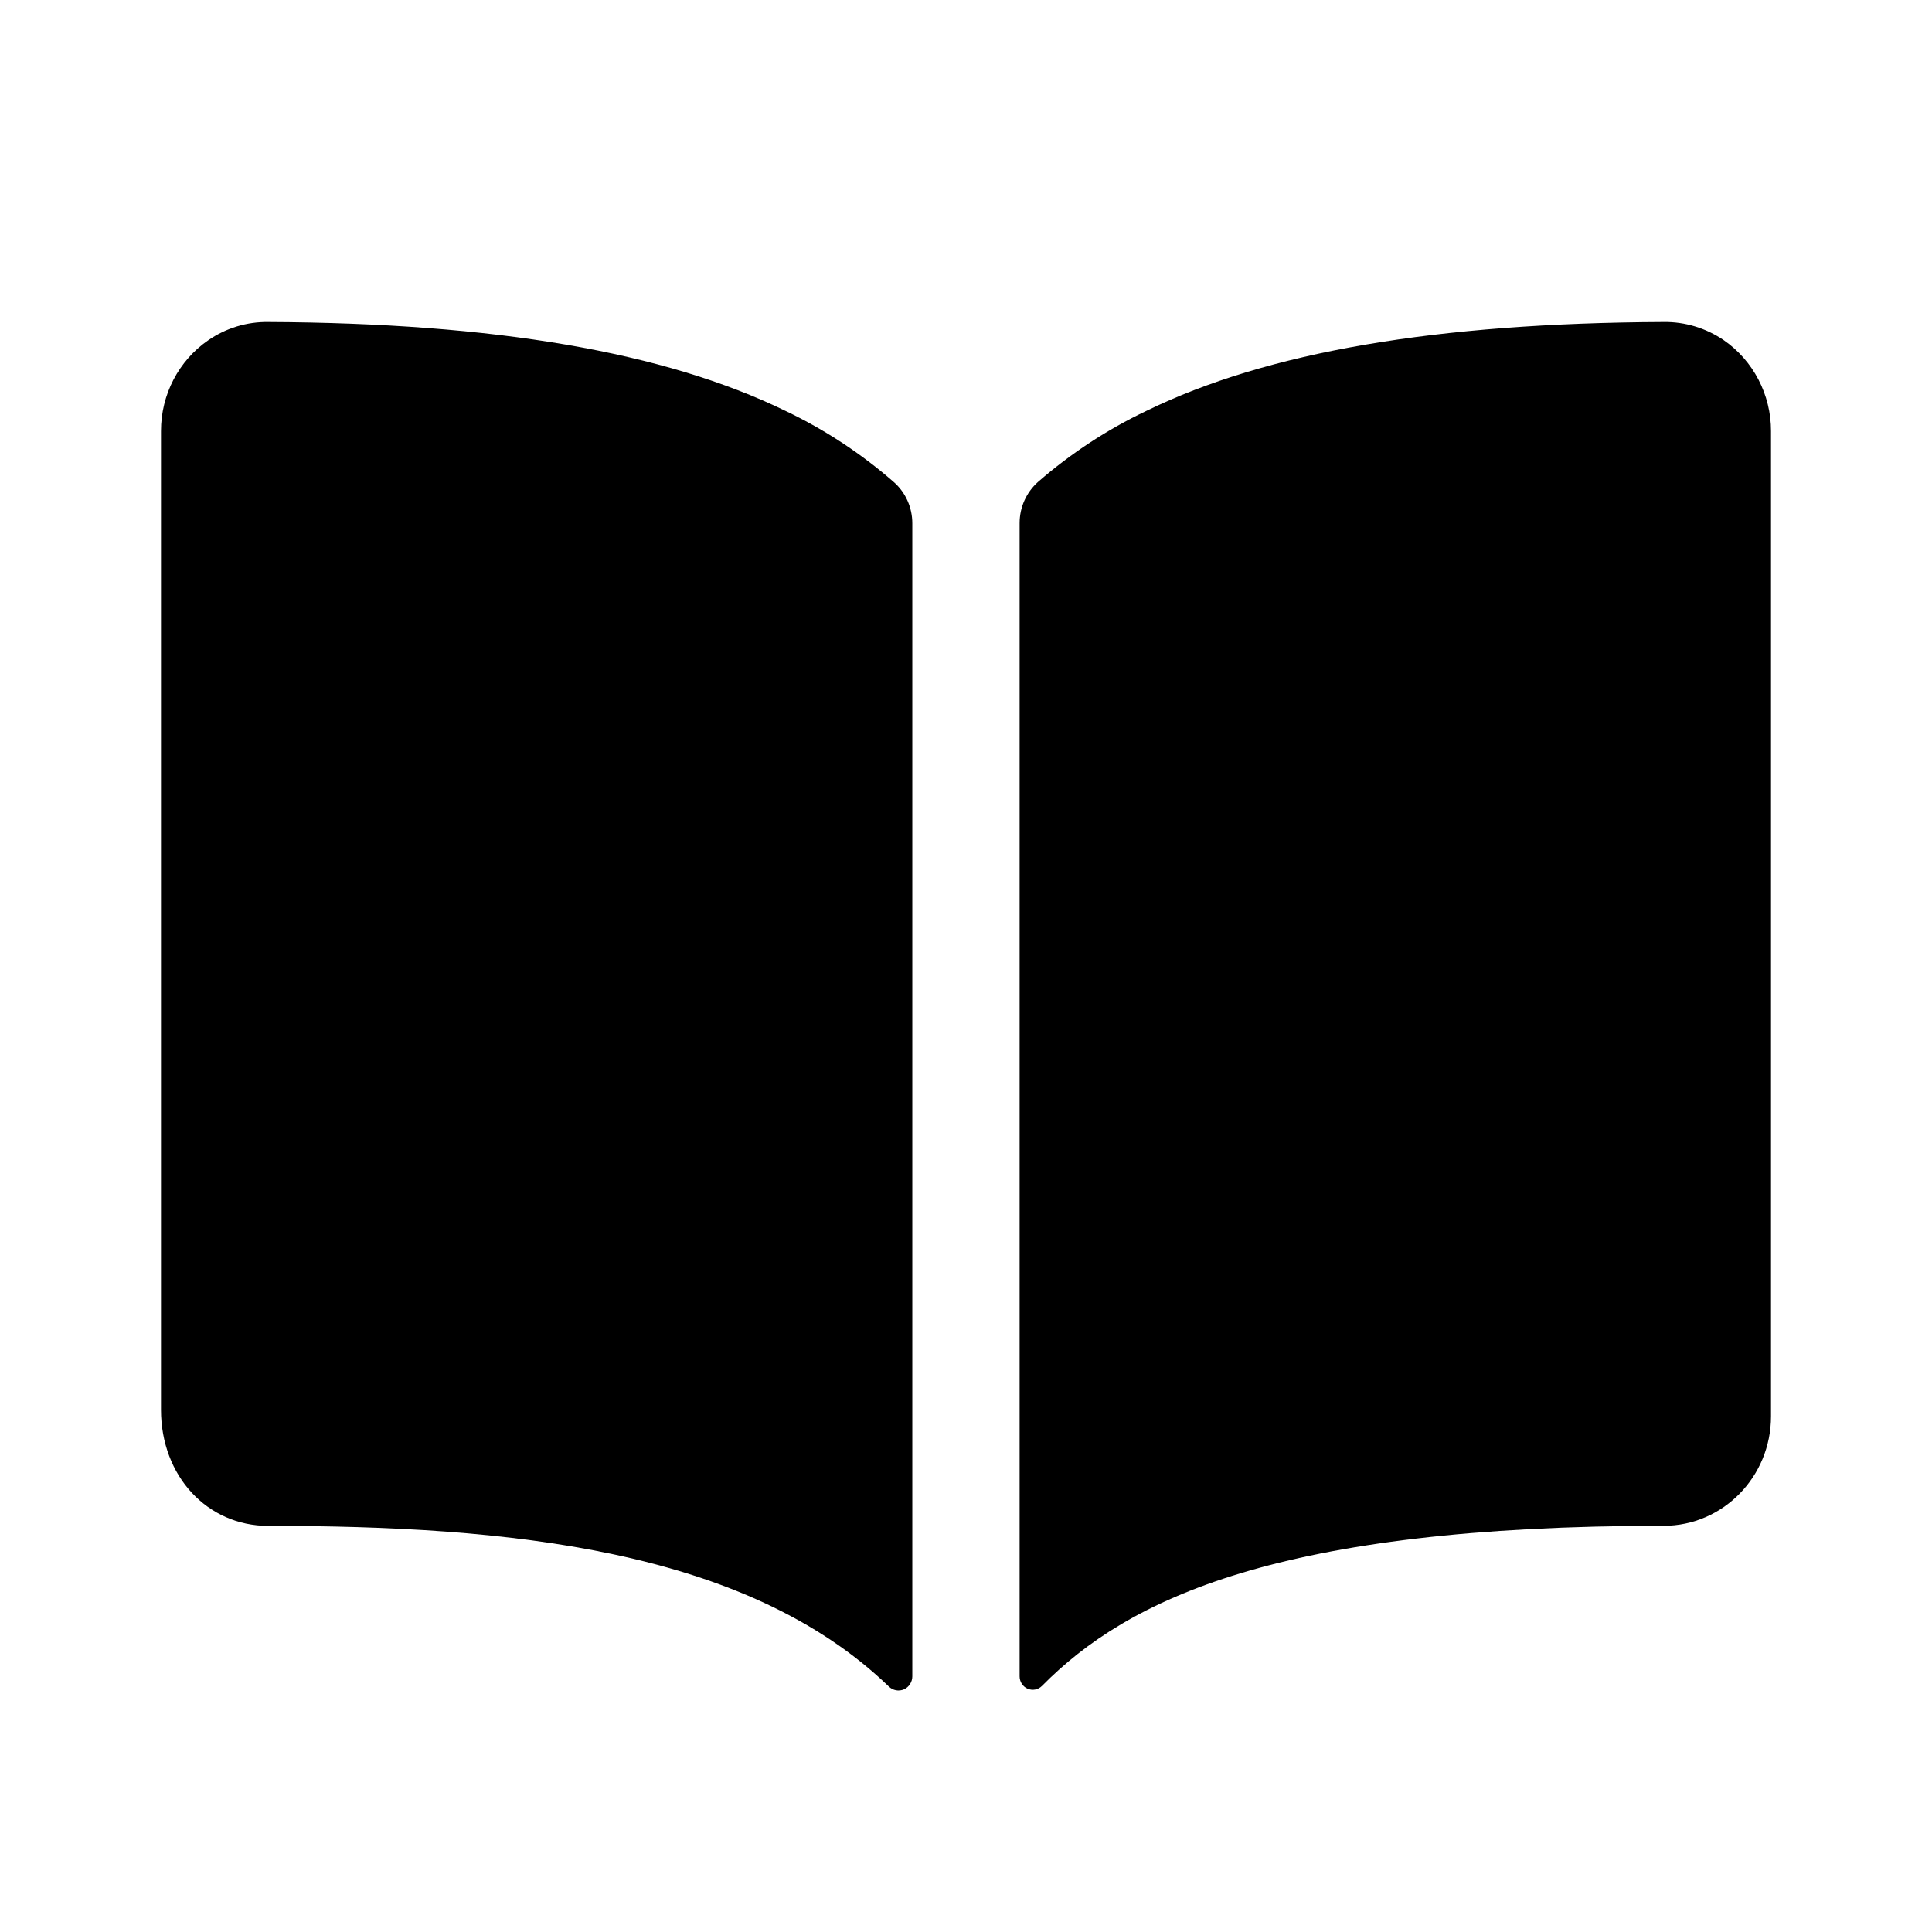 <?xml version="1.0" encoding="UTF-8"?>
<svg width="24px" height="24px" viewBox="0 0 24 24" version="1.1" xmlns="http://www.w3.org/2000/svg" xmlns:xlink="http://www.w3.org/1999/xlink">
    <title>books</title>
    <g id="books" stroke="none" stroke-width="1" fill="none" fill-rule="evenodd">
        <g id="book" transform="translate(2, 4)" fill="#000000" fill-rule="nonzero">
            <path d="M7.759,1.105 C6.254,0.372 4.15,0.013 1.333,3.24664285e-05 L1.333,3.24664285e-05 C1.068,-0.004 0.807,0.075 0.587,0.227 C0.219,0.48 -0.001,0.903 0,1.356 L0,13.513 C0,14.335 0.573,14.955 1.333,14.955 C4.294,14.955 7.264,15.237 9.043,16.952 C9.093,17 9.166,17.013 9.229,16.986 C9.292,16.958 9.333,16.894 9.333,16.825 L9.333,2.5 C9.333,2.304 9.25,2.118 9.105,1.99 C8.698,1.634 8.245,1.337 7.759,1.105 Z" id="Path"></path>
            <path d="M19.412,0.225 C19.191,0.075 18.931,-0.004 18.665,0 L18.665,0 C15.848,0.013 13.744,0.37 12.239,1.105 C11.753,1.336 11.301,1.633 10.893,1.988 C10.749,2.117 10.666,2.302 10.666,2.498 L10.666,16.824 C10.666,16.891 10.705,16.952 10.766,16.978 C10.827,17.004 10.897,16.99 10.944,16.943 C12.014,15.859 13.891,14.954 18.667,14.954 C19.403,14.954 20,14.345 20,13.594 L20,1.356 C20.001,0.903 19.78,0.479 19.412,0.225 Z" id="Path"></path>
        </g>
    </g>
</svg>
